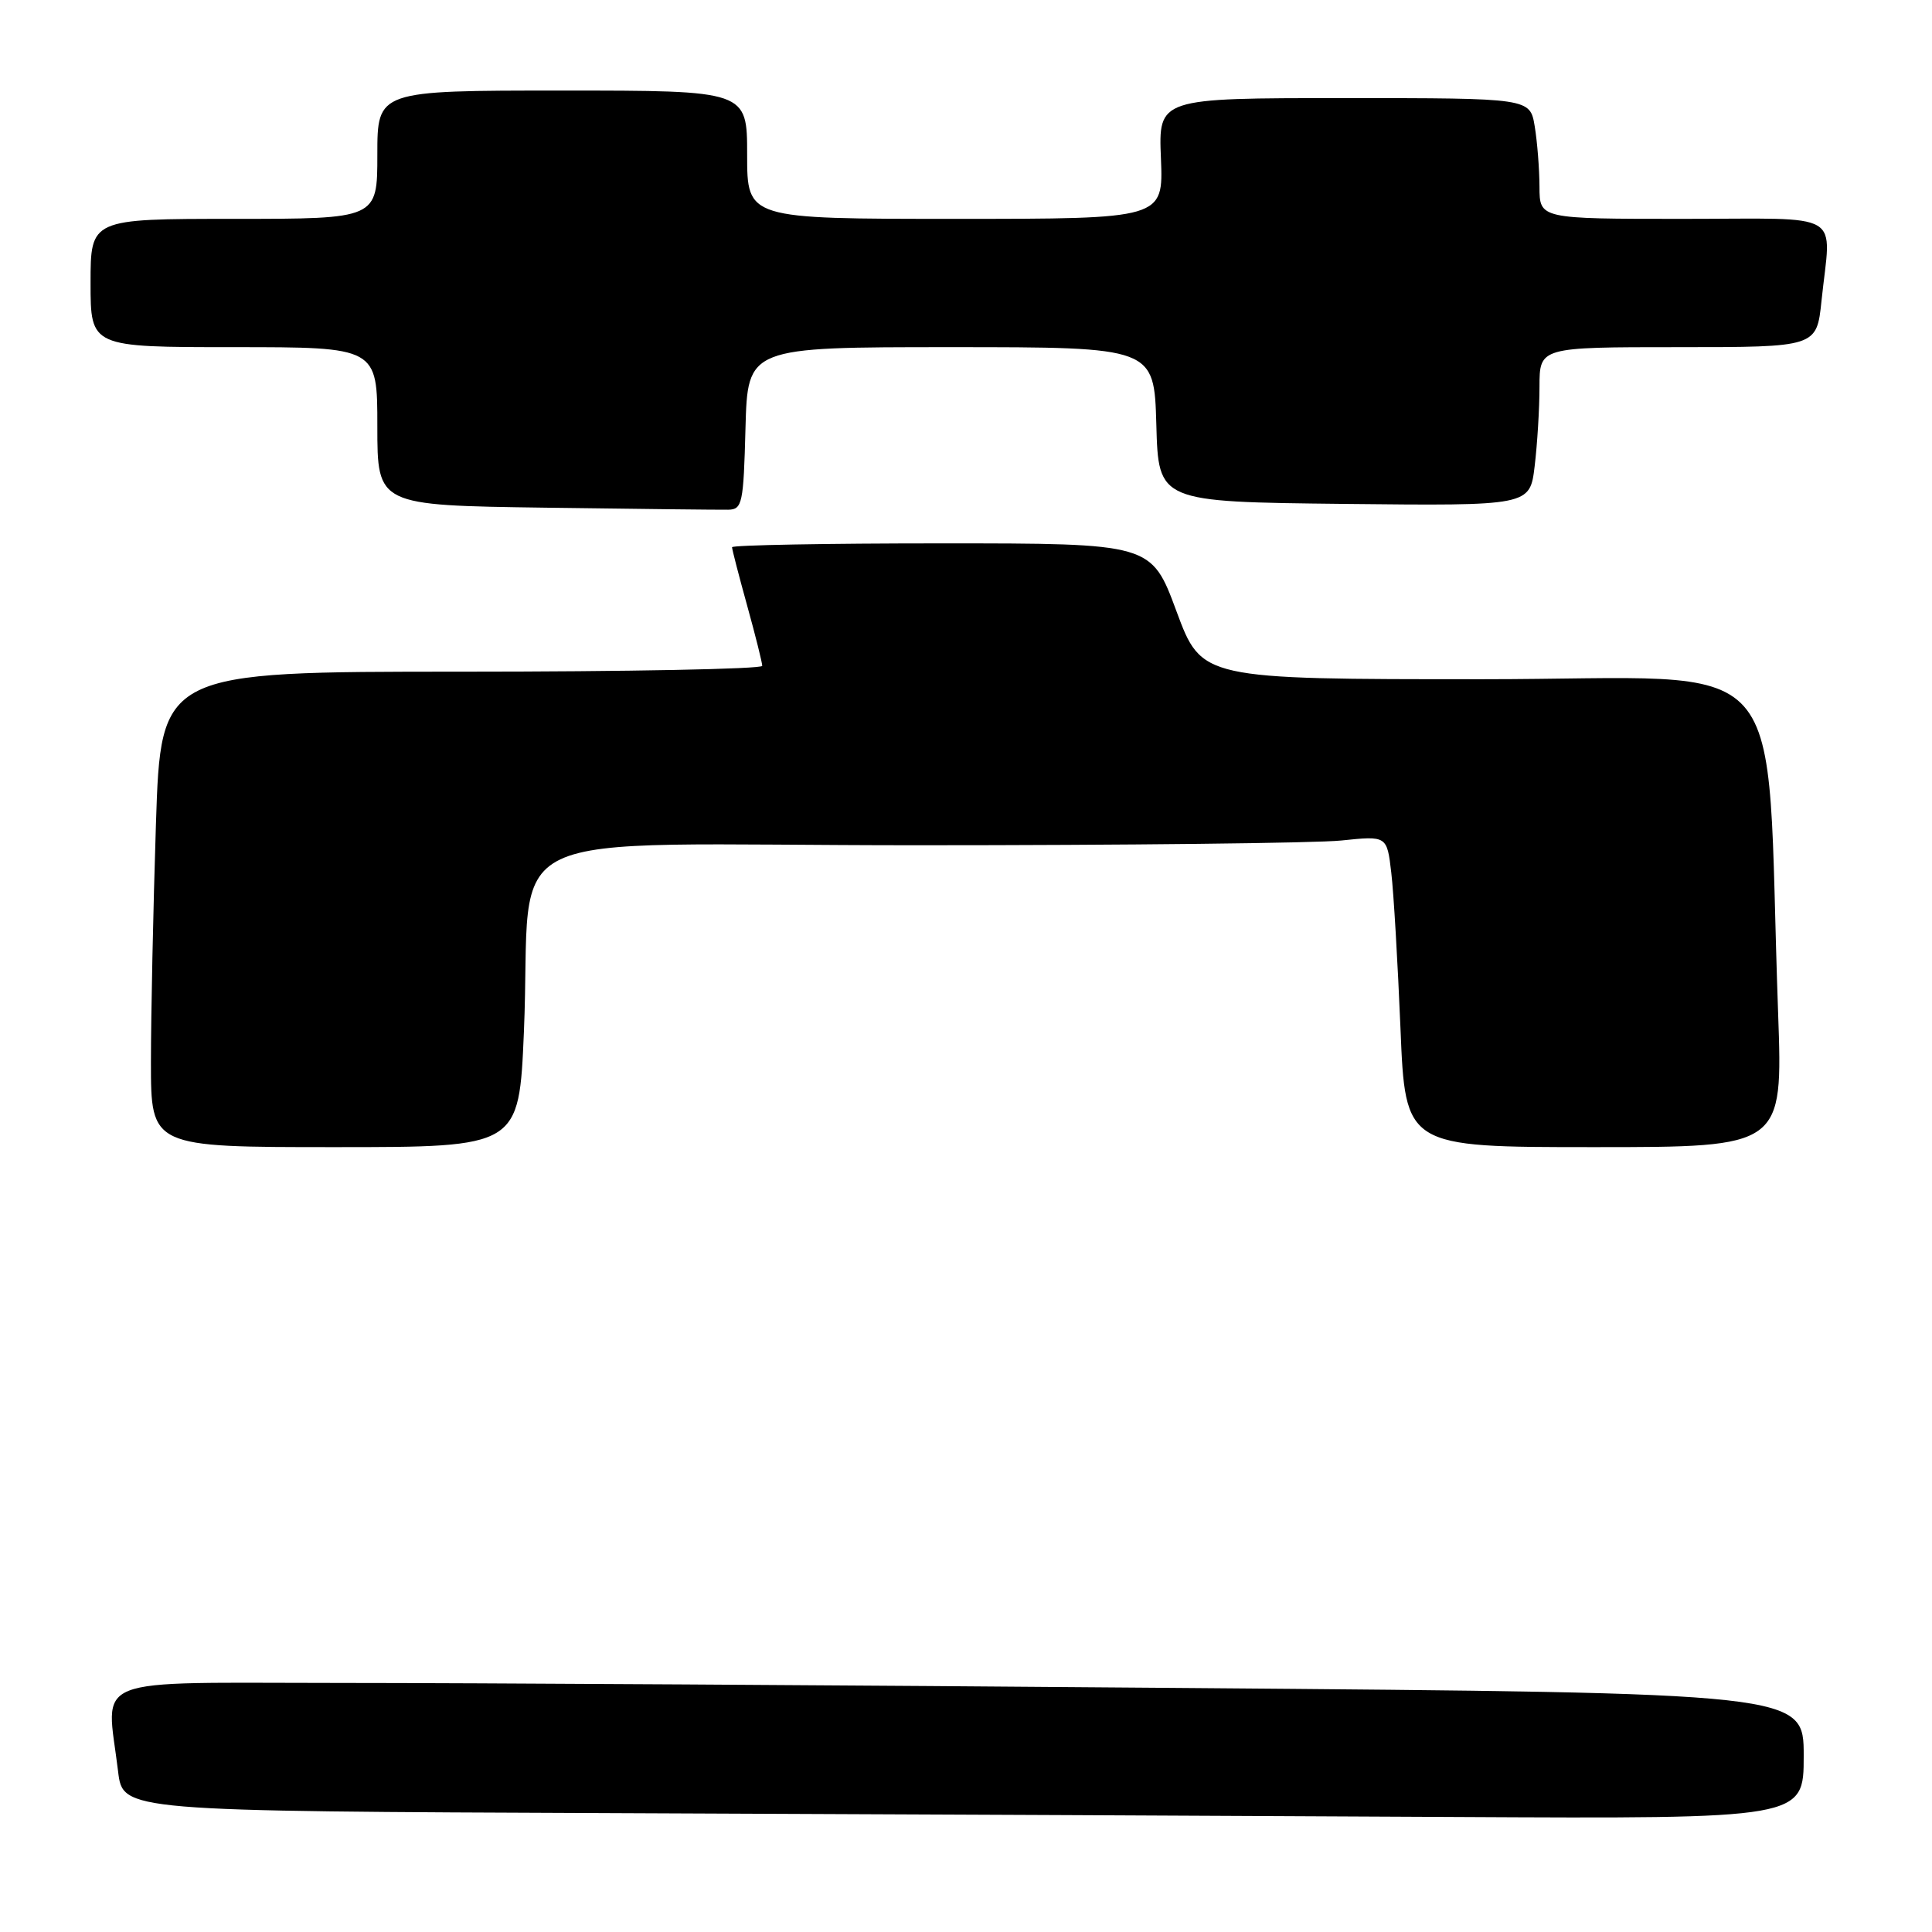 <?xml version="1.0" encoding="UTF-8" standalone="no"?>
<!DOCTYPE svg PUBLIC "-//W3C//DTD SVG 1.1//EN" "http://www.w3.org/Graphics/SVG/1.1/DTD/svg11.dtd" >
<svg xmlns="http://www.w3.org/2000/svg" xmlns:xlink="http://www.w3.org/1999/xlink" version="1.1" viewBox="0 0 256 256">
 <g >
 <path fill="currentColor"
d=" M 239.00 232.66 C 239.00 224.33 239.00 224.33 157.25 223.67 C 112.29 223.30 61.89 223.00 45.25 223.00 C 11.13 223.00 14.10 221.83 15.65 234.74 C 16.28 239.99 16.28 239.99 81.39 240.25 C 117.20 240.40 167.31 240.62 192.75 240.76 C 239.00 241.00 239.00 241.00 239.00 232.66 Z  M 69.42 136.75 C 70.61 108.74 63.76 112.00 121.45 112.00 C 149.09 112.00 174.42 111.72 177.74 111.37 C 183.78 110.74 183.78 110.74 184.35 115.62 C 184.67 118.30 185.21 127.59 185.57 136.25 C 186.21 152.00 186.21 152.00 211.23 152.00 C 236.24 152.00 236.24 152.00 235.61 134.25 C 233.84 84.87 238.37 90.00 196.49 90.00 C 159.23 90.00 159.23 90.00 155.89 81.00 C 152.56 72.00 152.56 72.00 124.78 72.00 C 109.50 72.00 97.00 72.23 97.00 72.51 C 97.00 72.79 97.90 76.27 99.00 80.24 C 100.10 84.21 101.00 87.81 101.00 88.23 C 101.00 88.65 83.07 89.00 61.16 89.00 C 21.32 89.00 21.32 89.00 20.66 109.25 C 20.30 120.39 20.00 134.56 20.00 140.75 C 20.00 152.00 20.00 152.00 44.39 152.00 C 68.77 152.00 68.77 152.00 69.42 136.75 Z  M 98.78 56.75 C 99.07 46.00 99.07 46.00 126.00 46.00 C 152.93 46.00 152.93 46.00 153.22 56.25 C 153.50 66.50 153.50 66.50 178.11 66.77 C 202.72 67.03 202.72 67.03 203.35 61.77 C 203.70 58.87 203.99 54.14 203.99 51.25 C 204.00 46.00 204.00 46.00 222.36 46.00 C 240.72 46.00 240.72 46.00 241.36 39.85 C 242.62 27.76 244.73 29.00 223.00 29.00 C 204.00 29.00 204.00 29.00 203.99 24.75 C 203.98 22.41 203.70 18.81 203.36 16.75 C 202.74 13.00 202.74 13.00 178.12 13.00 C 153.50 13.00 153.50 13.00 153.83 21.00 C 154.15 29.00 154.15 29.00 126.58 29.00 C 99.00 29.00 99.00 29.00 99.00 20.50 C 99.00 12.00 99.00 12.00 74.50 12.00 C 50.00 12.00 50.00 12.00 50.00 20.50 C 50.00 29.00 50.00 29.00 31.00 29.00 C 12.00 29.00 12.00 29.00 12.00 37.50 C 12.00 46.00 12.00 46.00 31.00 46.00 C 50.00 46.00 50.00 46.00 50.00 56.48 C 50.00 66.96 50.00 66.96 72.25 67.27 C 84.49 67.44 95.40 67.56 96.50 67.54 C 98.36 67.50 98.52 66.72 98.78 56.75 Z "/>
</g>
</svg>